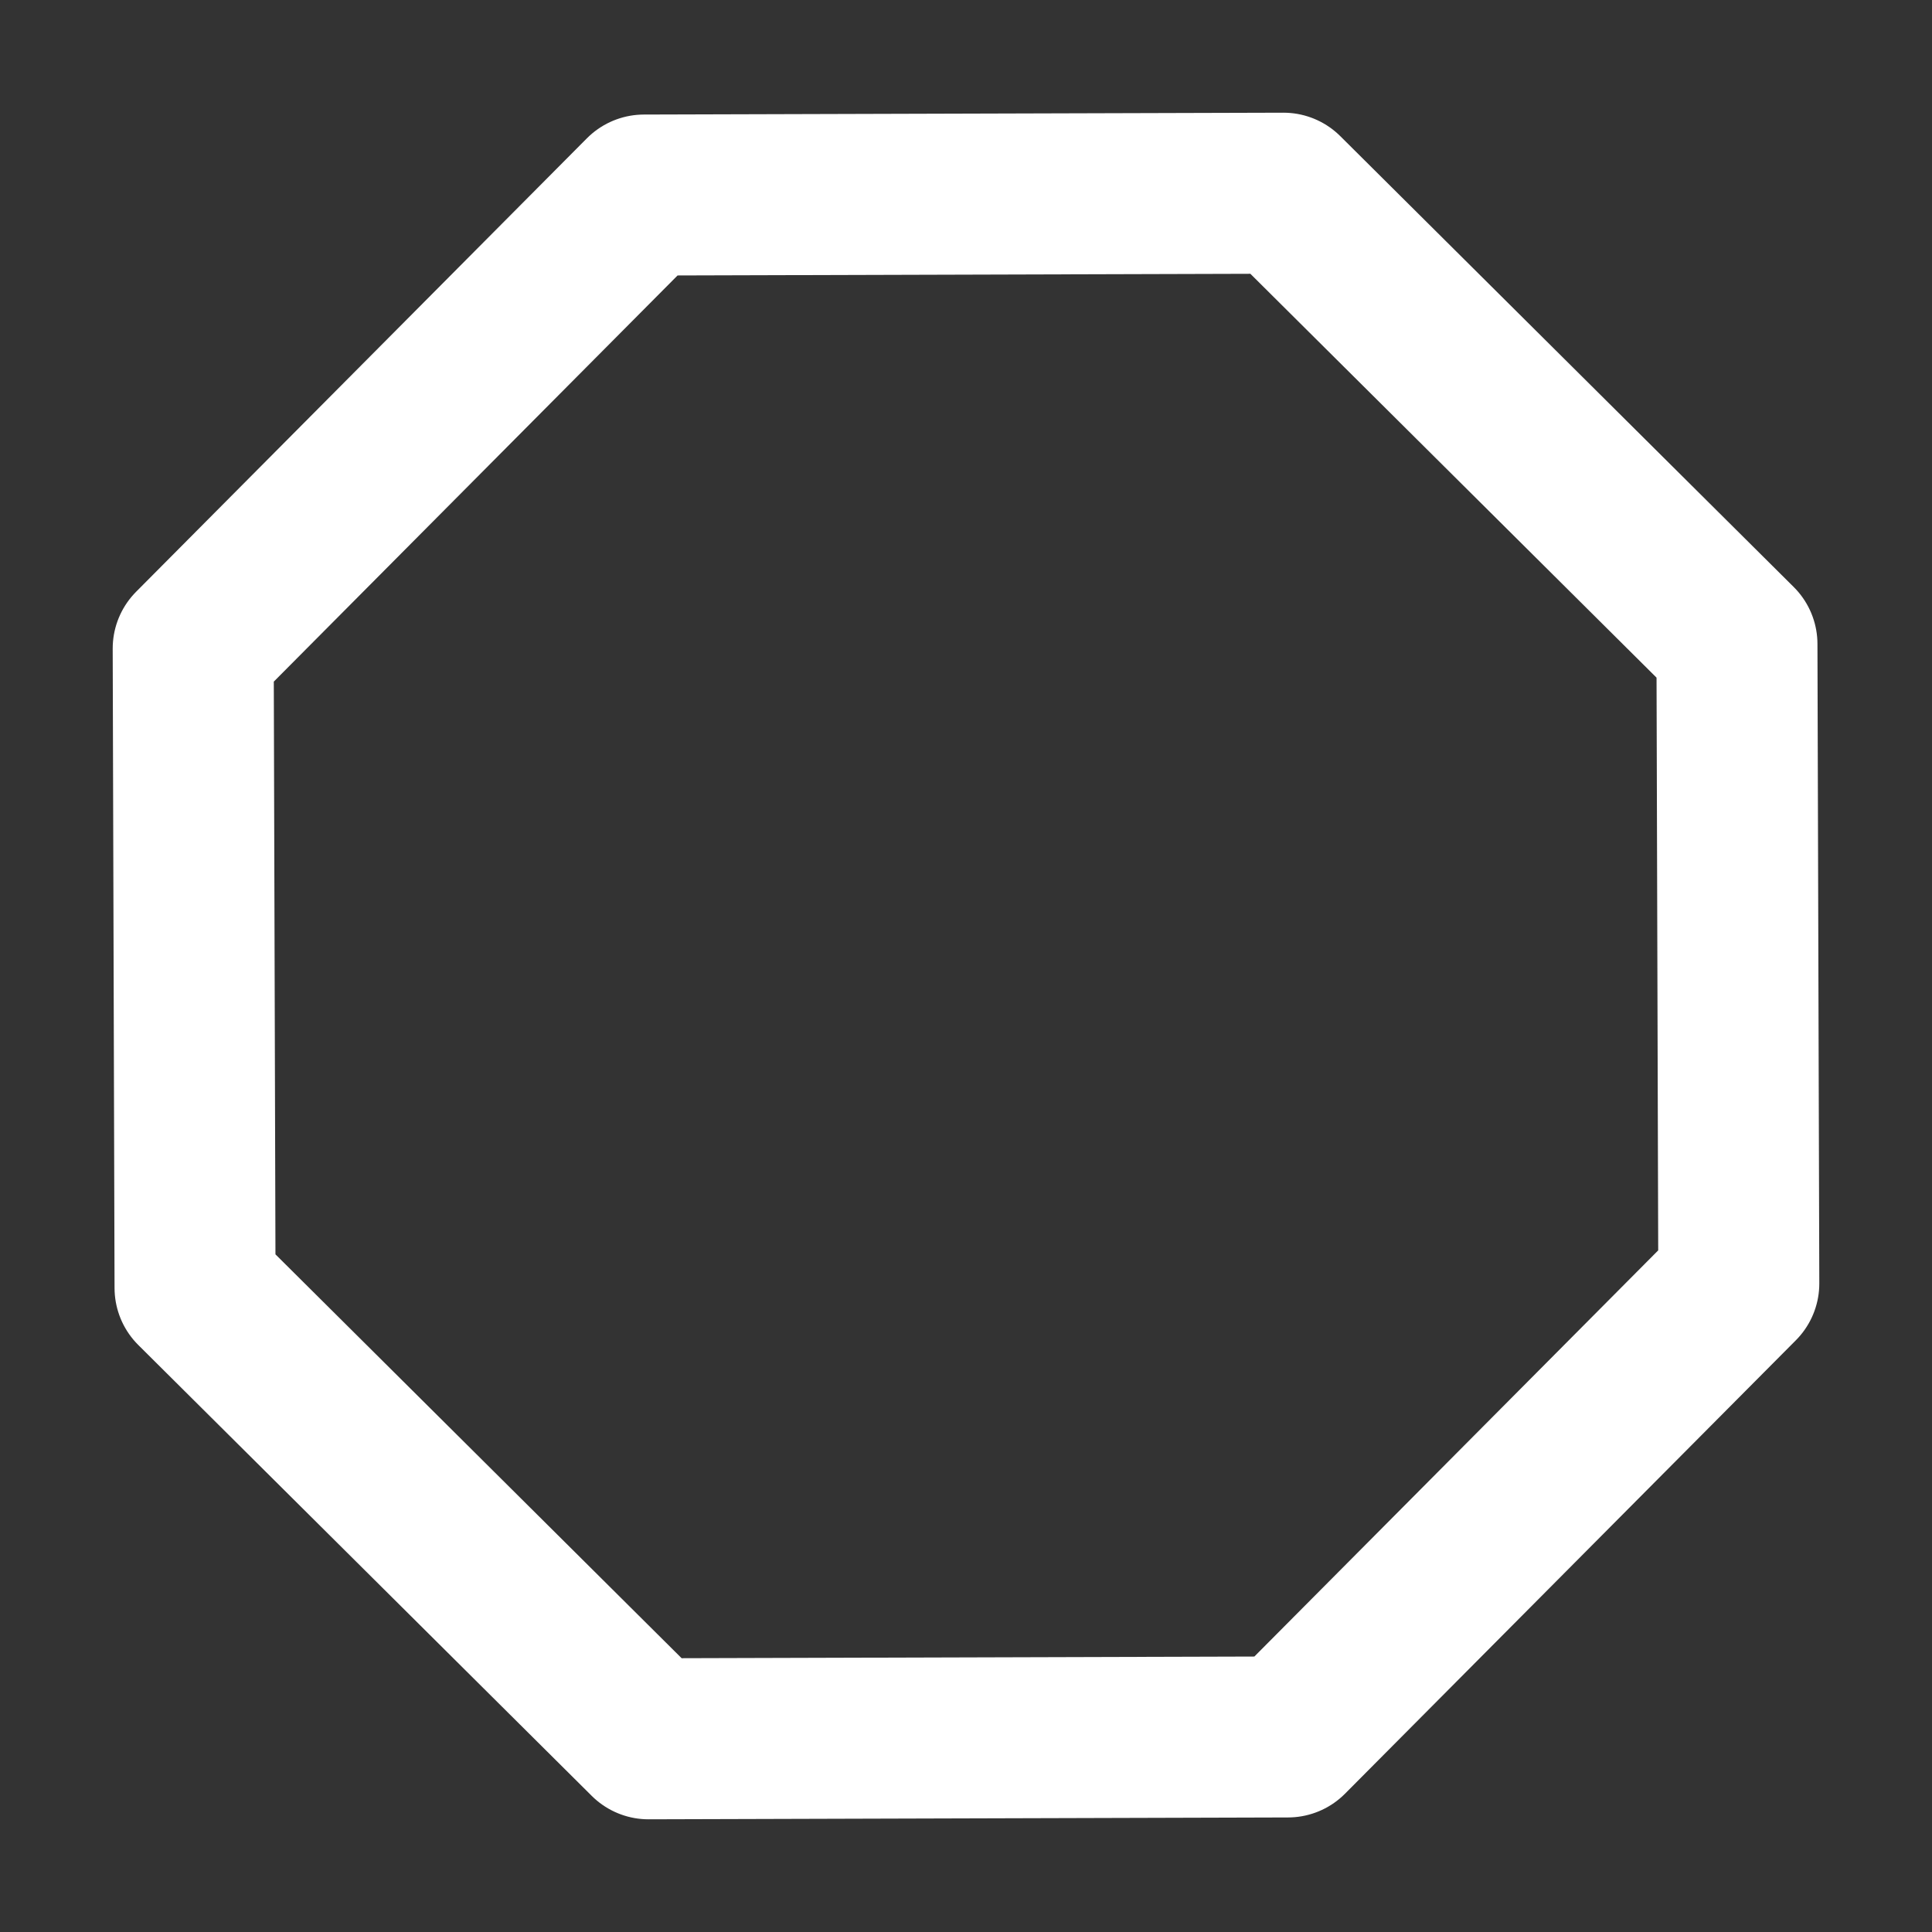 <svg width="24" height="24" viewBox="0 0 24 24" fill="none" xmlns="http://www.w3.org/2000/svg">
<rect x="0" y="0" width="24" height="24" fill="#333333" stroke="none"/>
<path d="M15.944 2.4L21.577 8.001L21.6 15.944L15.999 21.577L8.056 21.6L2.423 15.999L2.4 8.056L8 2.423L15.944 2.4Z" stroke="white" stroke-width="2" stroke-linejoin="round"/>
</svg>
